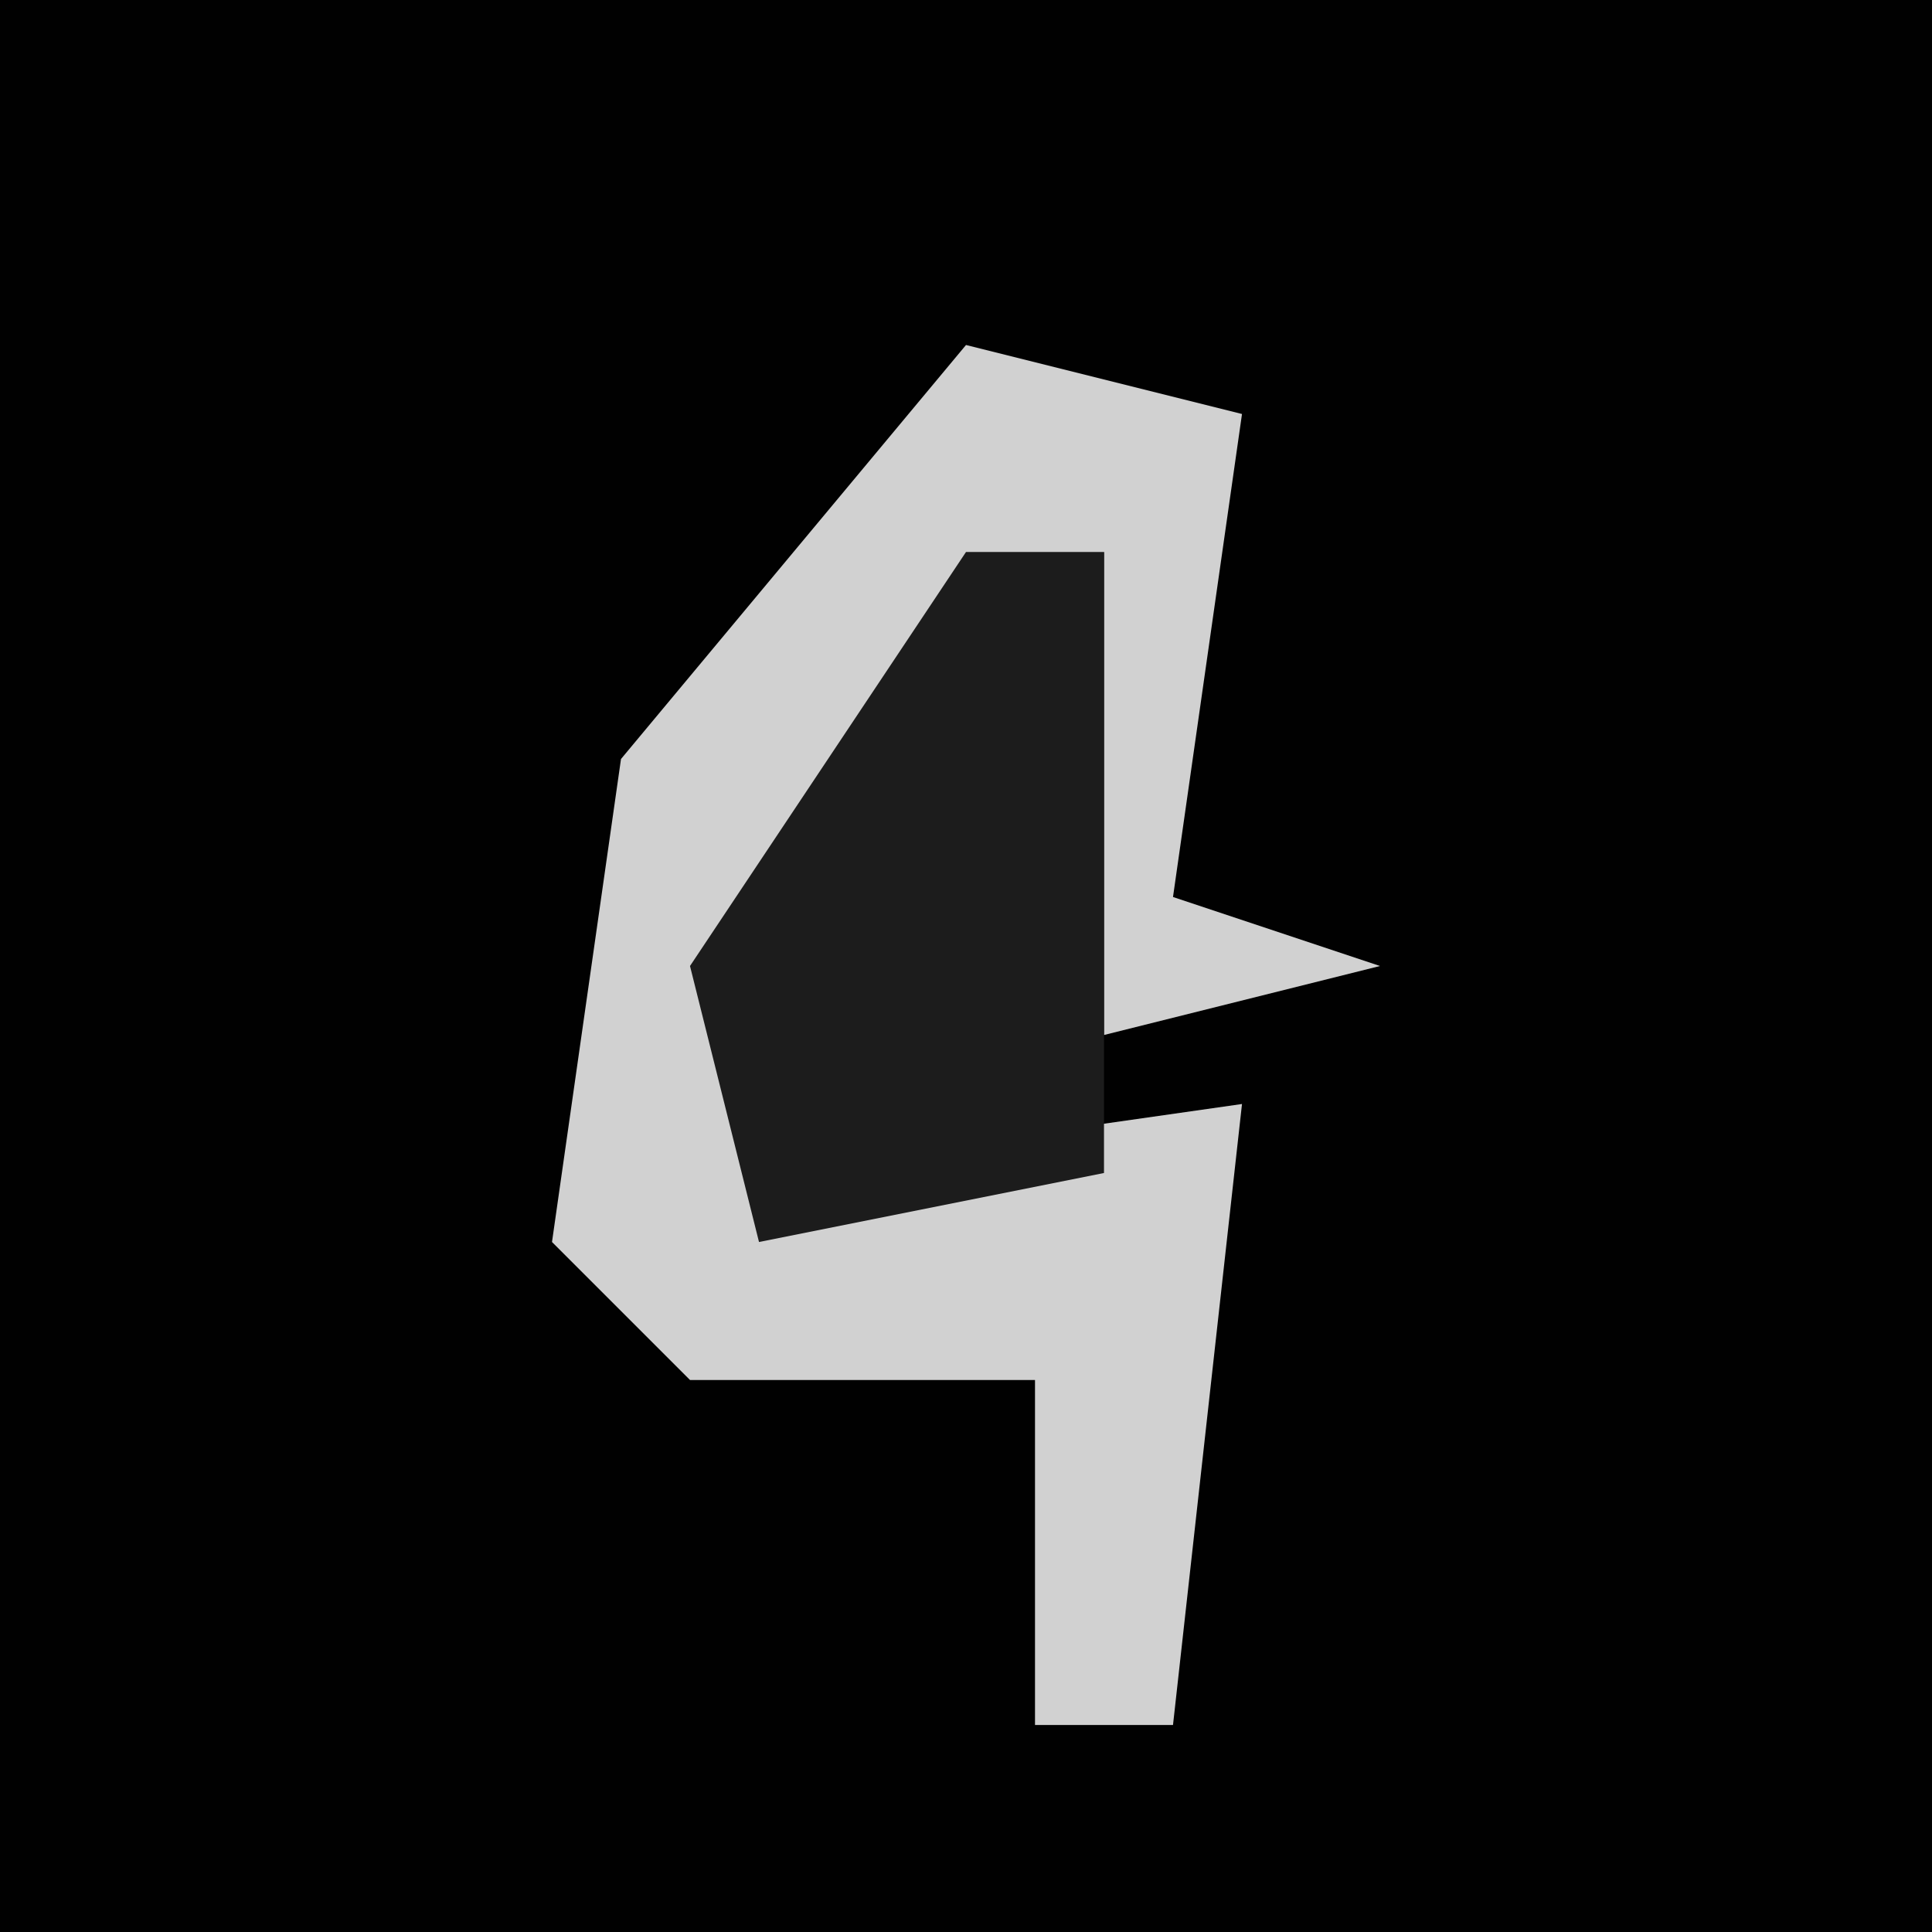 <?xml version="1.0" encoding="UTF-8"?>
<svg version="1.1" xmlns="http://www.w3.org/2000/svg" width="28" height="28">
<path d="M0,0 L28,0 L28,28 L0,28 Z " fill="#010101" transform="translate(0,0)"/>
<path d="M0,0 L4,1 L3,8 L6,9 L2,10 L2,3 L-2,7 L-3,12 L4,11 L3,20 L1,20 L1,15 L-4,15 L-6,13 L-5,6 Z " fill="#D1D1D1" transform="translate(14,5)"/>
<path d="M0,0 L2,0 L2,9 L-3,10 L-4,6 Z " fill="#1C1C1C" transform="translate(14,8)"/>
</svg>
